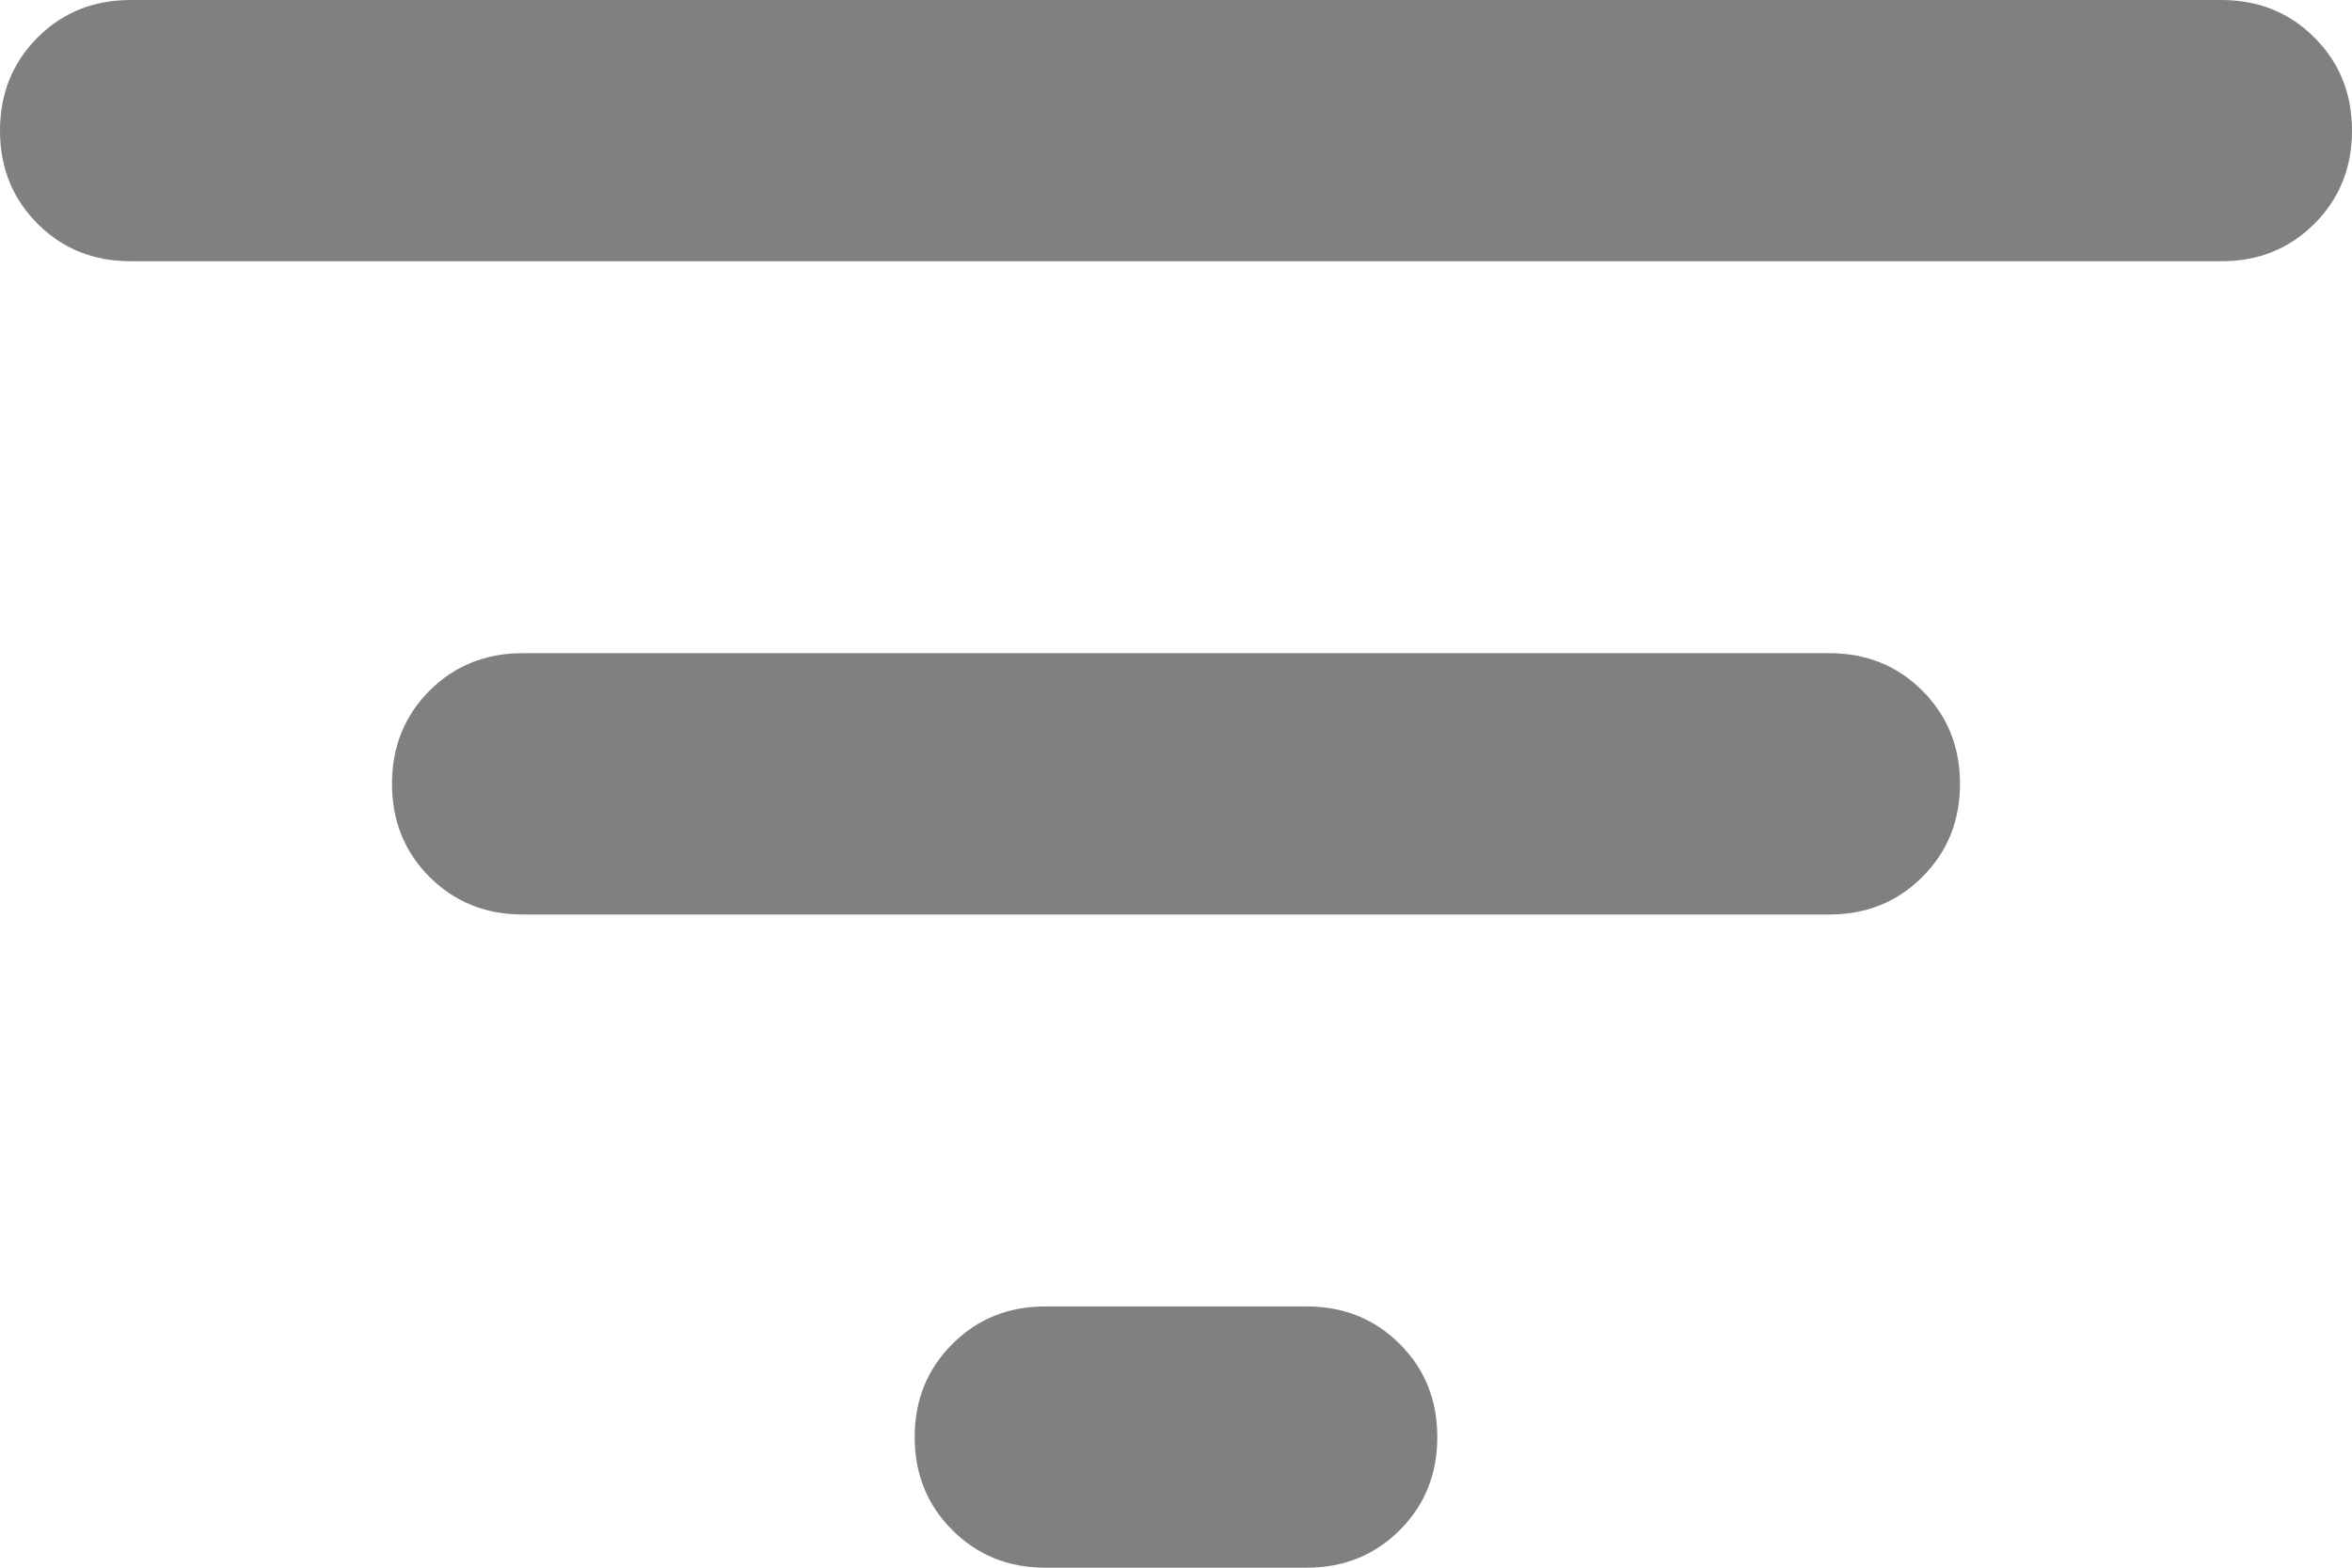 <svg width="30" height="20" viewBox="0 0 30 20" fill="none" xmlns="http://www.w3.org/2000/svg">
<path d="M13.333 20C12.861 20 12.466 19.84 12.147 19.52C11.827 19.201 11.667 18.806 11.667 18.333C11.667 17.861 11.827 17.466 12.147 17.147C12.466 16.827 12.861 16.667 13.333 16.667H16.667C17.139 16.667 17.535 16.827 17.855 17.147C18.174 17.466 18.333 17.861 18.333 18.333C18.333 18.806 18.174 19.201 17.855 19.52C17.535 19.84 17.139 20 16.667 20H13.333ZM1.667 3.333C1.194 3.333 0.799 3.174 0.48 2.855C0.16 2.535 0 2.139 0 1.667C0 1.194 0.16 0.798 0.48 0.478C0.799 0.159 1.194 0 1.667 0H28.333C28.806 0 29.201 0.159 29.52 0.478C29.84 0.798 30 1.194 30 1.667C30 2.139 29.84 2.535 29.52 2.855C29.201 3.174 28.806 3.333 28.333 3.333H1.667ZM6.667 11.667C6.194 11.667 5.798 11.507 5.478 11.187C5.159 10.868 5 10.472 5 10C5 9.528 5.159 9.132 5.478 8.812C5.798 8.493 6.194 8.333 6.667 8.333H23.333C23.806 8.333 24.201 8.493 24.52 8.812C24.84 9.132 25 9.528 25 10C25 10.472 24.84 10.868 24.52 11.187C24.201 11.507 23.806 11.667 23.333 11.667H6.667Z" fill="#808080"/>
</svg>
